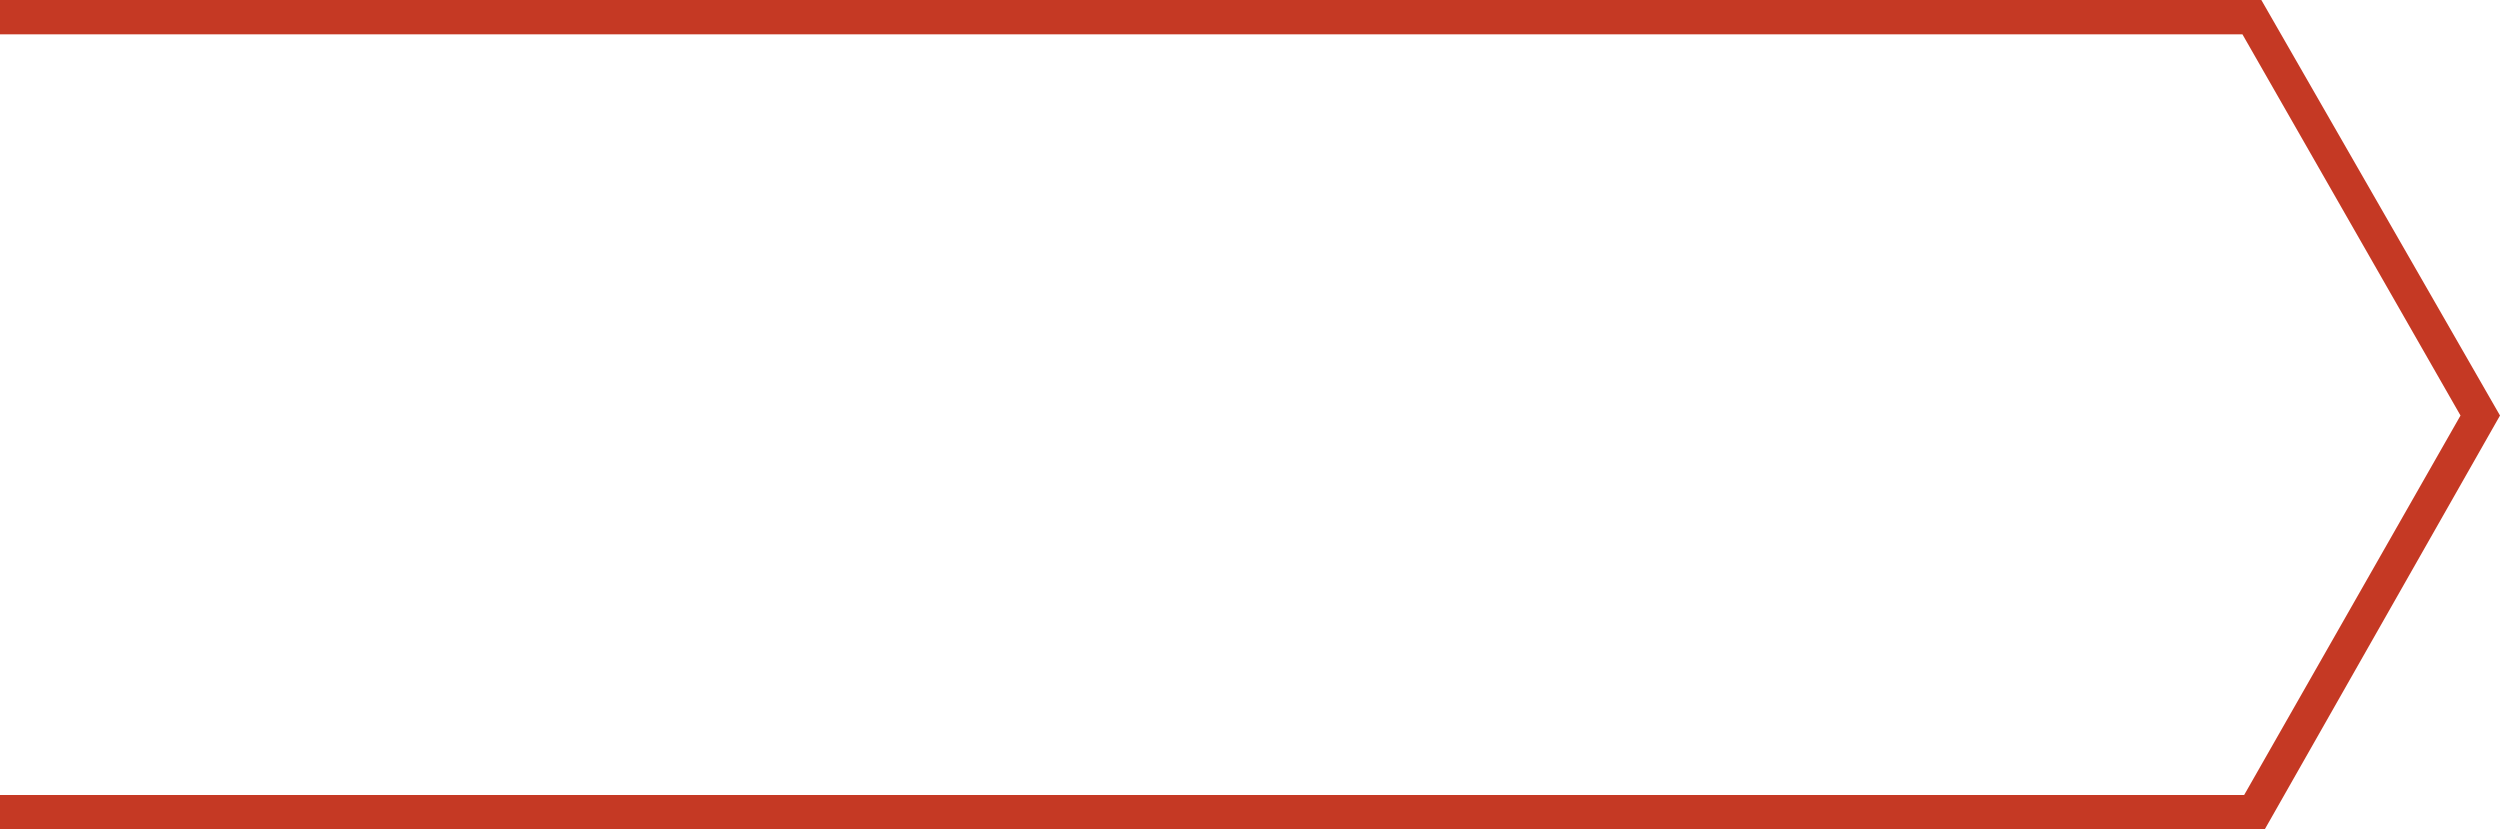 <?xml version="1.0" encoding="utf-8"?>
<!-- Generator: Adobe Illustrator 19.0.0, SVG Export Plug-In . SVG Version: 6.00 Build 0)  -->
<svg version="1.1" id="Layer_1" xmlns="http://www.w3.org/2000/svg" xmlns:xlink="http://www.w3.org/1999/xlink" x="0px" y="0px"
	 viewBox="0 0 145.6 48.3" style="enable-background:new 0 0 145.6 48.3;" xml:space="preserve">
<style type="text/css">
	.st0{fill:#C53924;}
</style>
<polygon id="XMLID_590_" class="st0" points="131.7,0 145.6,24.2 131.9,48.3 0,48.3 0,46.3 130.7,46.3 143.3,24.2 130.6,2 0,2 0,0 
	"/>
</svg>
